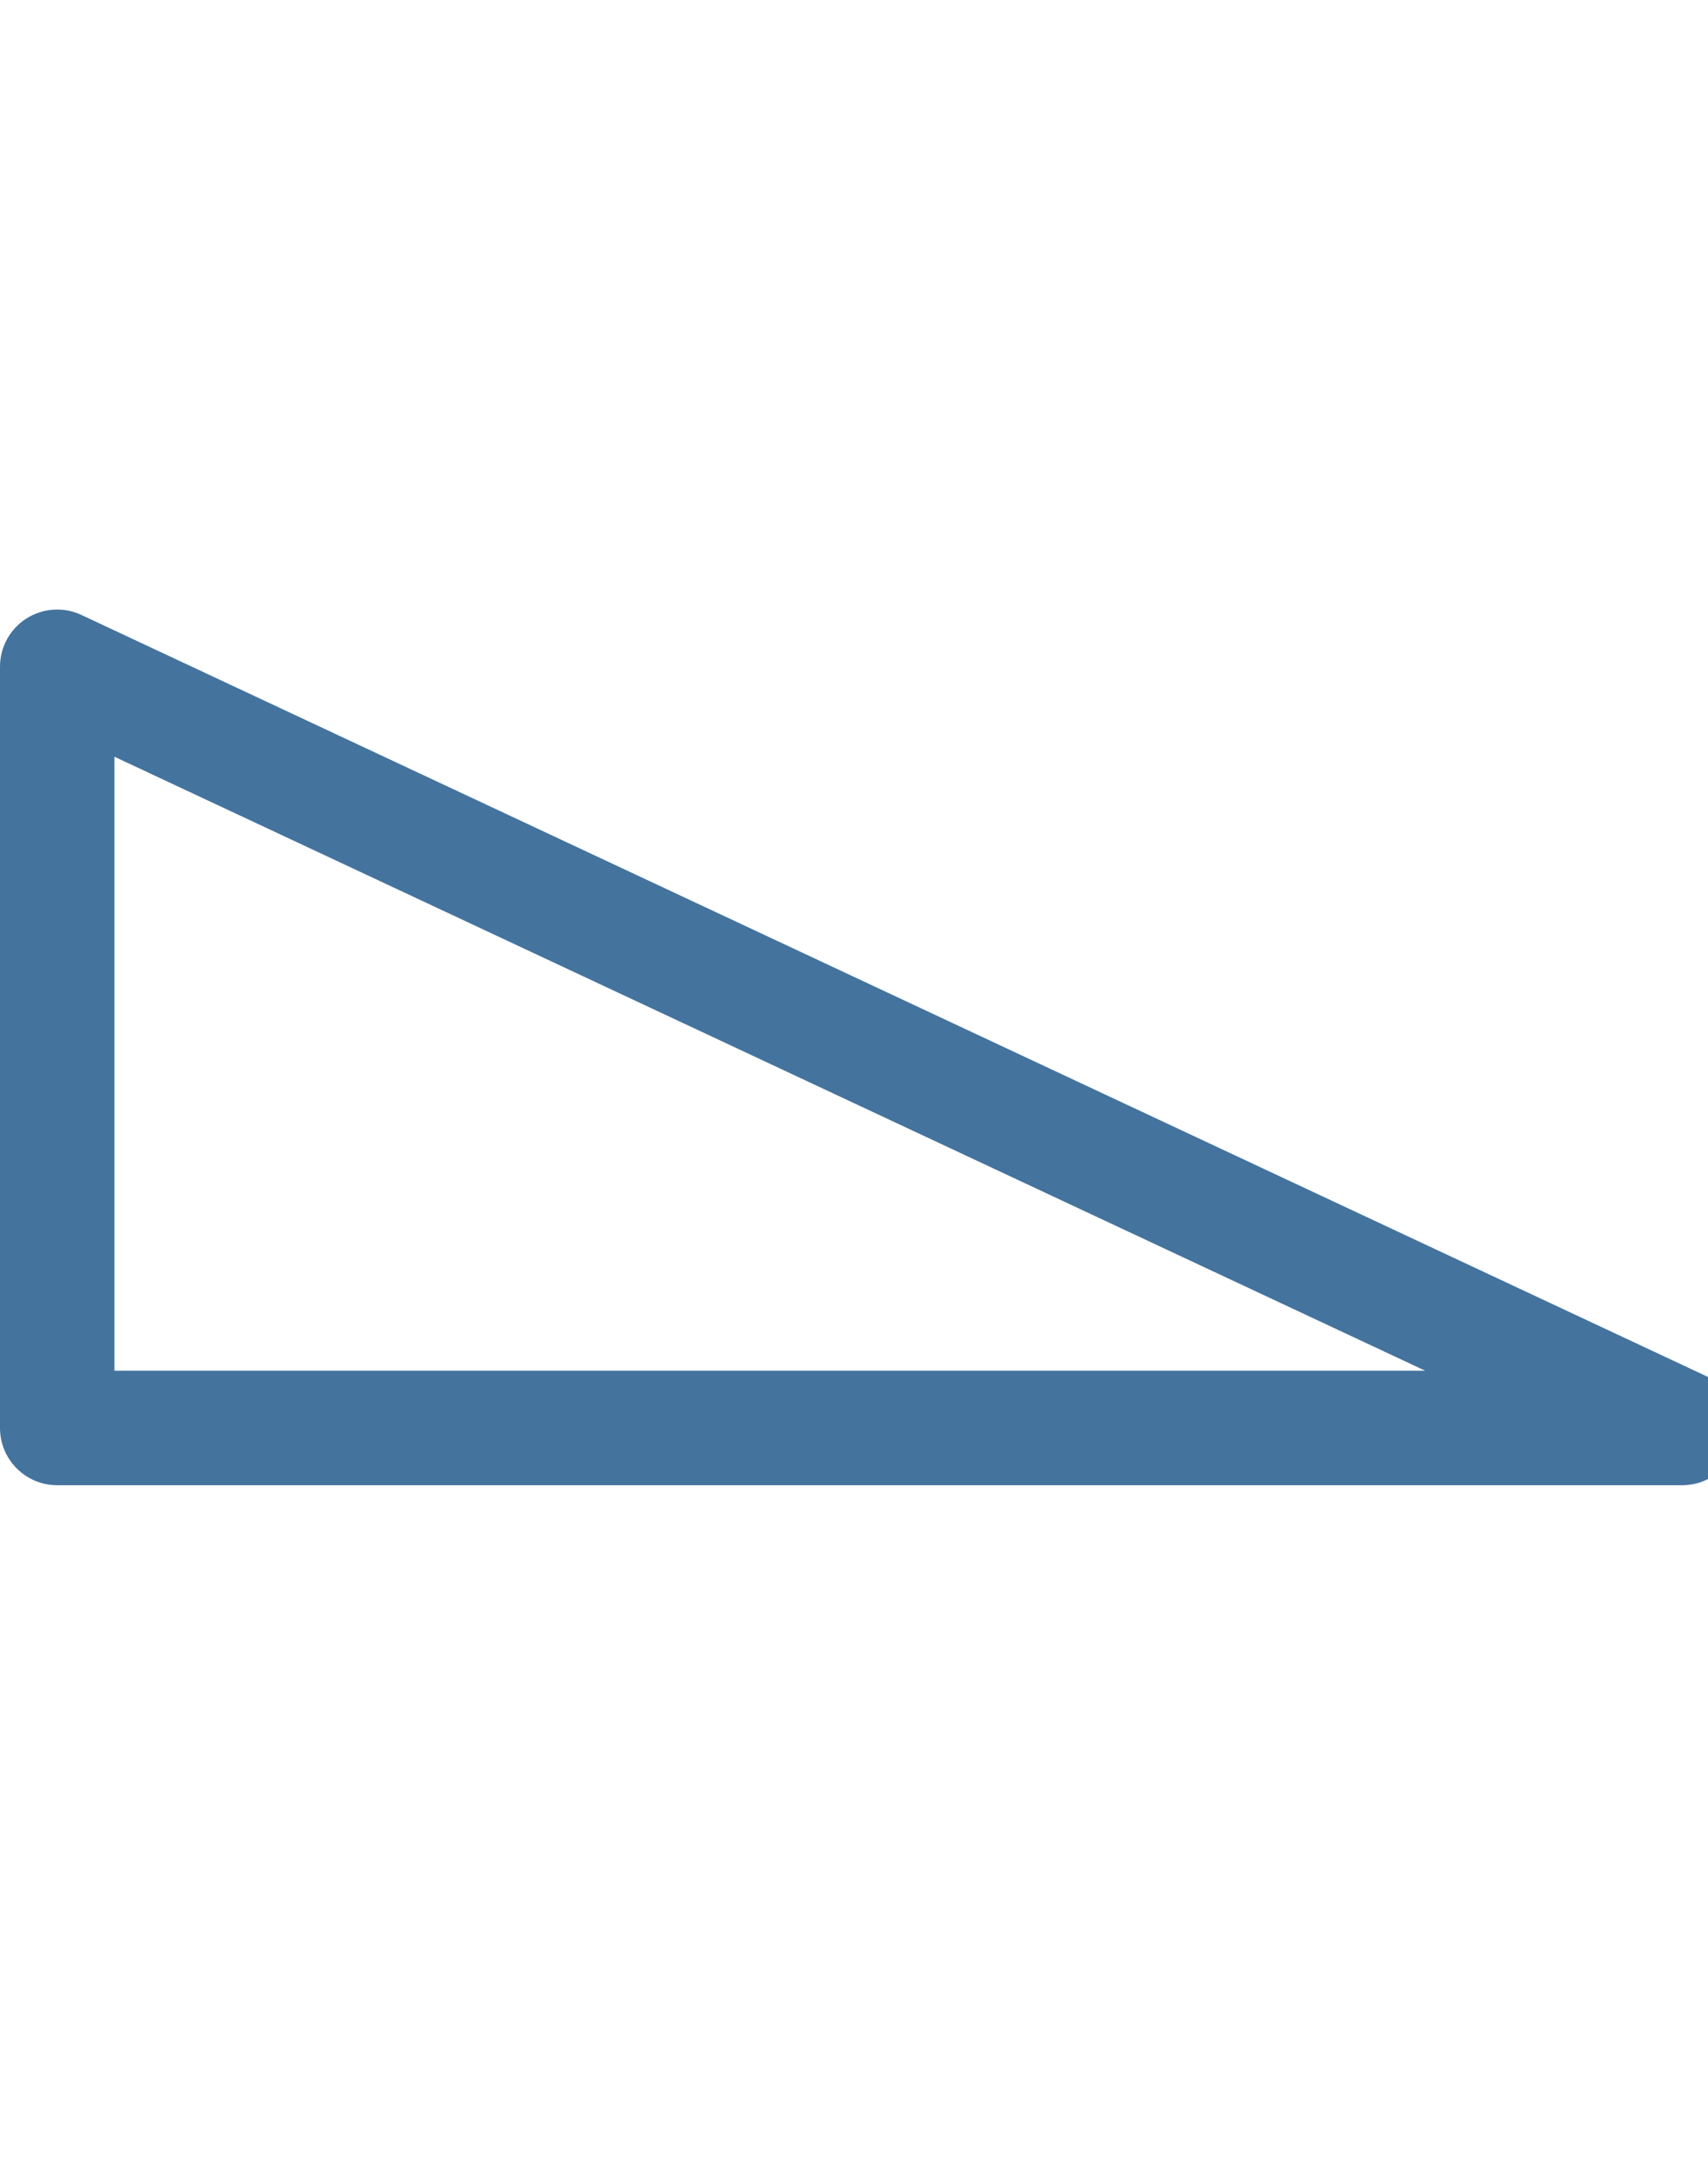 <svg id="feller-1406" xmlns="http://www.w3.org/2000/svg" x="0px" y="0px" width="22px" height="28px" viewBox="0 -7.851 22 28" xml:space="preserve"><path d="M21.667,11.279H0.737C0.33,11.279,0,10.949,0,10.542V0.737C0,0.485,0.128,0.25,0.341,0.115  c0.213-0.135,0.48-0.152,0.708-0.045L21.98,9.875c0.313,0.146,0.482,0.49,0.407,0.827S22.013,11.279,21.667,11.279L21.667,11.279z   M1.474,9.804h16.883L1.474,1.896V9.804L1.474,9.804z" style="fill: #44739e"></path></svg>